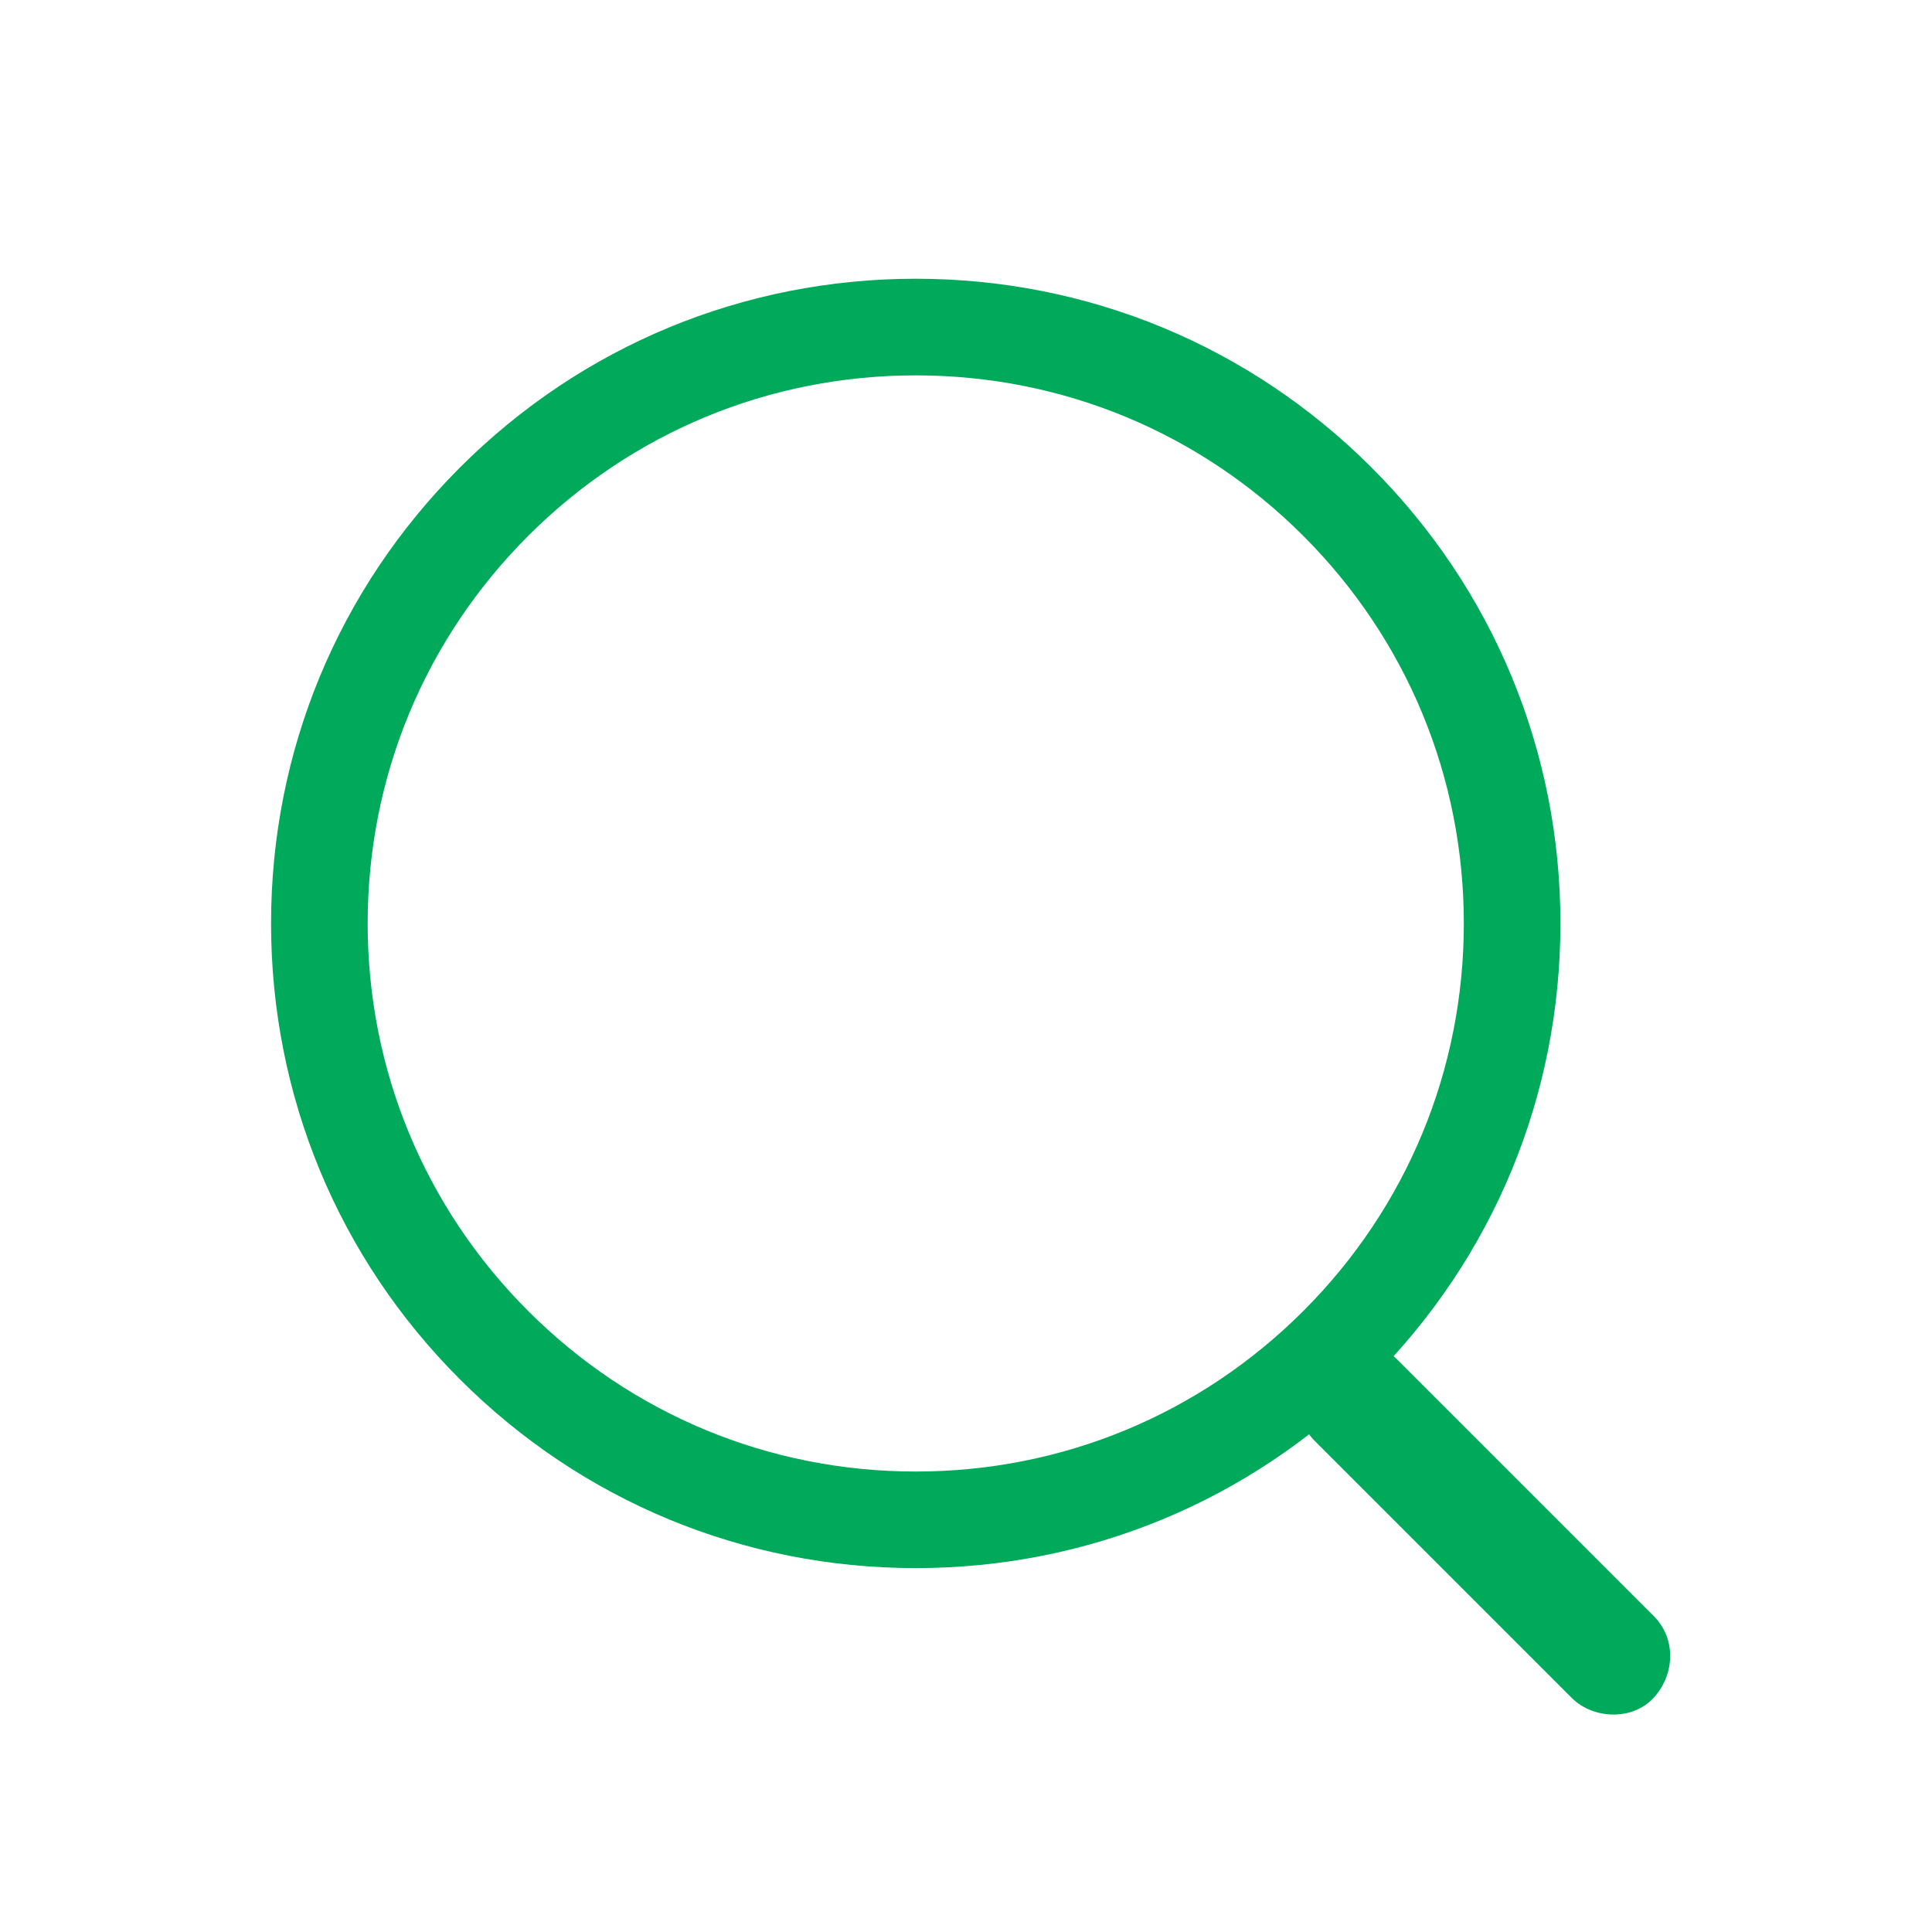 <?xml version="1.0" encoding="UTF-8"?>
<svg id="Fill" xmlns="http://www.w3.org/2000/svg" viewBox="0 0 800 800">
  <defs>
    <style>
      .cls-1 {
        fill: #00aa5a;
      }
    </style>
  </defs>
  <path class="cls-1" d="M379.19,649.32c-71.3,0-138.34-27.77-188.76-78.19s-78.19-117.46-78.19-188.76,27.77-138.34,78.19-188.76c50.42-50.42,117.46-78.19,188.76-78.19s138.34,27.77,188.76,78.19c50.42,50.42,78.19,117.46,78.19,188.76s-27.77,138.34-78.19,188.76c-50.42,50.42-117.46,78.19-188.76,78.19Zm0-493.89c-60.62,0-117.61,23.61-160.48,66.47-42.86,42.86-66.47,99.86-66.47,160.48s23.61,117.61,66.47,160.48c42.86,42.86,99.86,66.47,160.48,66.47s117.61-23.61,160.48-66.47c42.86-42.86,66.47-99.86,66.47-160.48s-23.61-117.61-66.47-160.48-99.86-66.47-160.48-66.47Z"/>
  <path class="cls-1" d="M544.46,596.71c31.01,31.01,62.01,62.01,93.02,93.02,4.44,4.44,8.87,8.87,13.31,13.31,8.89,8.89,25.17,9.55,33.94,0,8.79-9.58,9.49-24.45,0-33.94-31.01-31.01-62.01-62.01-93.02-93.02-4.44-4.44-8.87-8.87-13.31-13.31-8.89-8.89-25.17-9.55-33.94,0-8.79,9.58-9.49,24.45,0,33.94h0Z"/>
</svg>